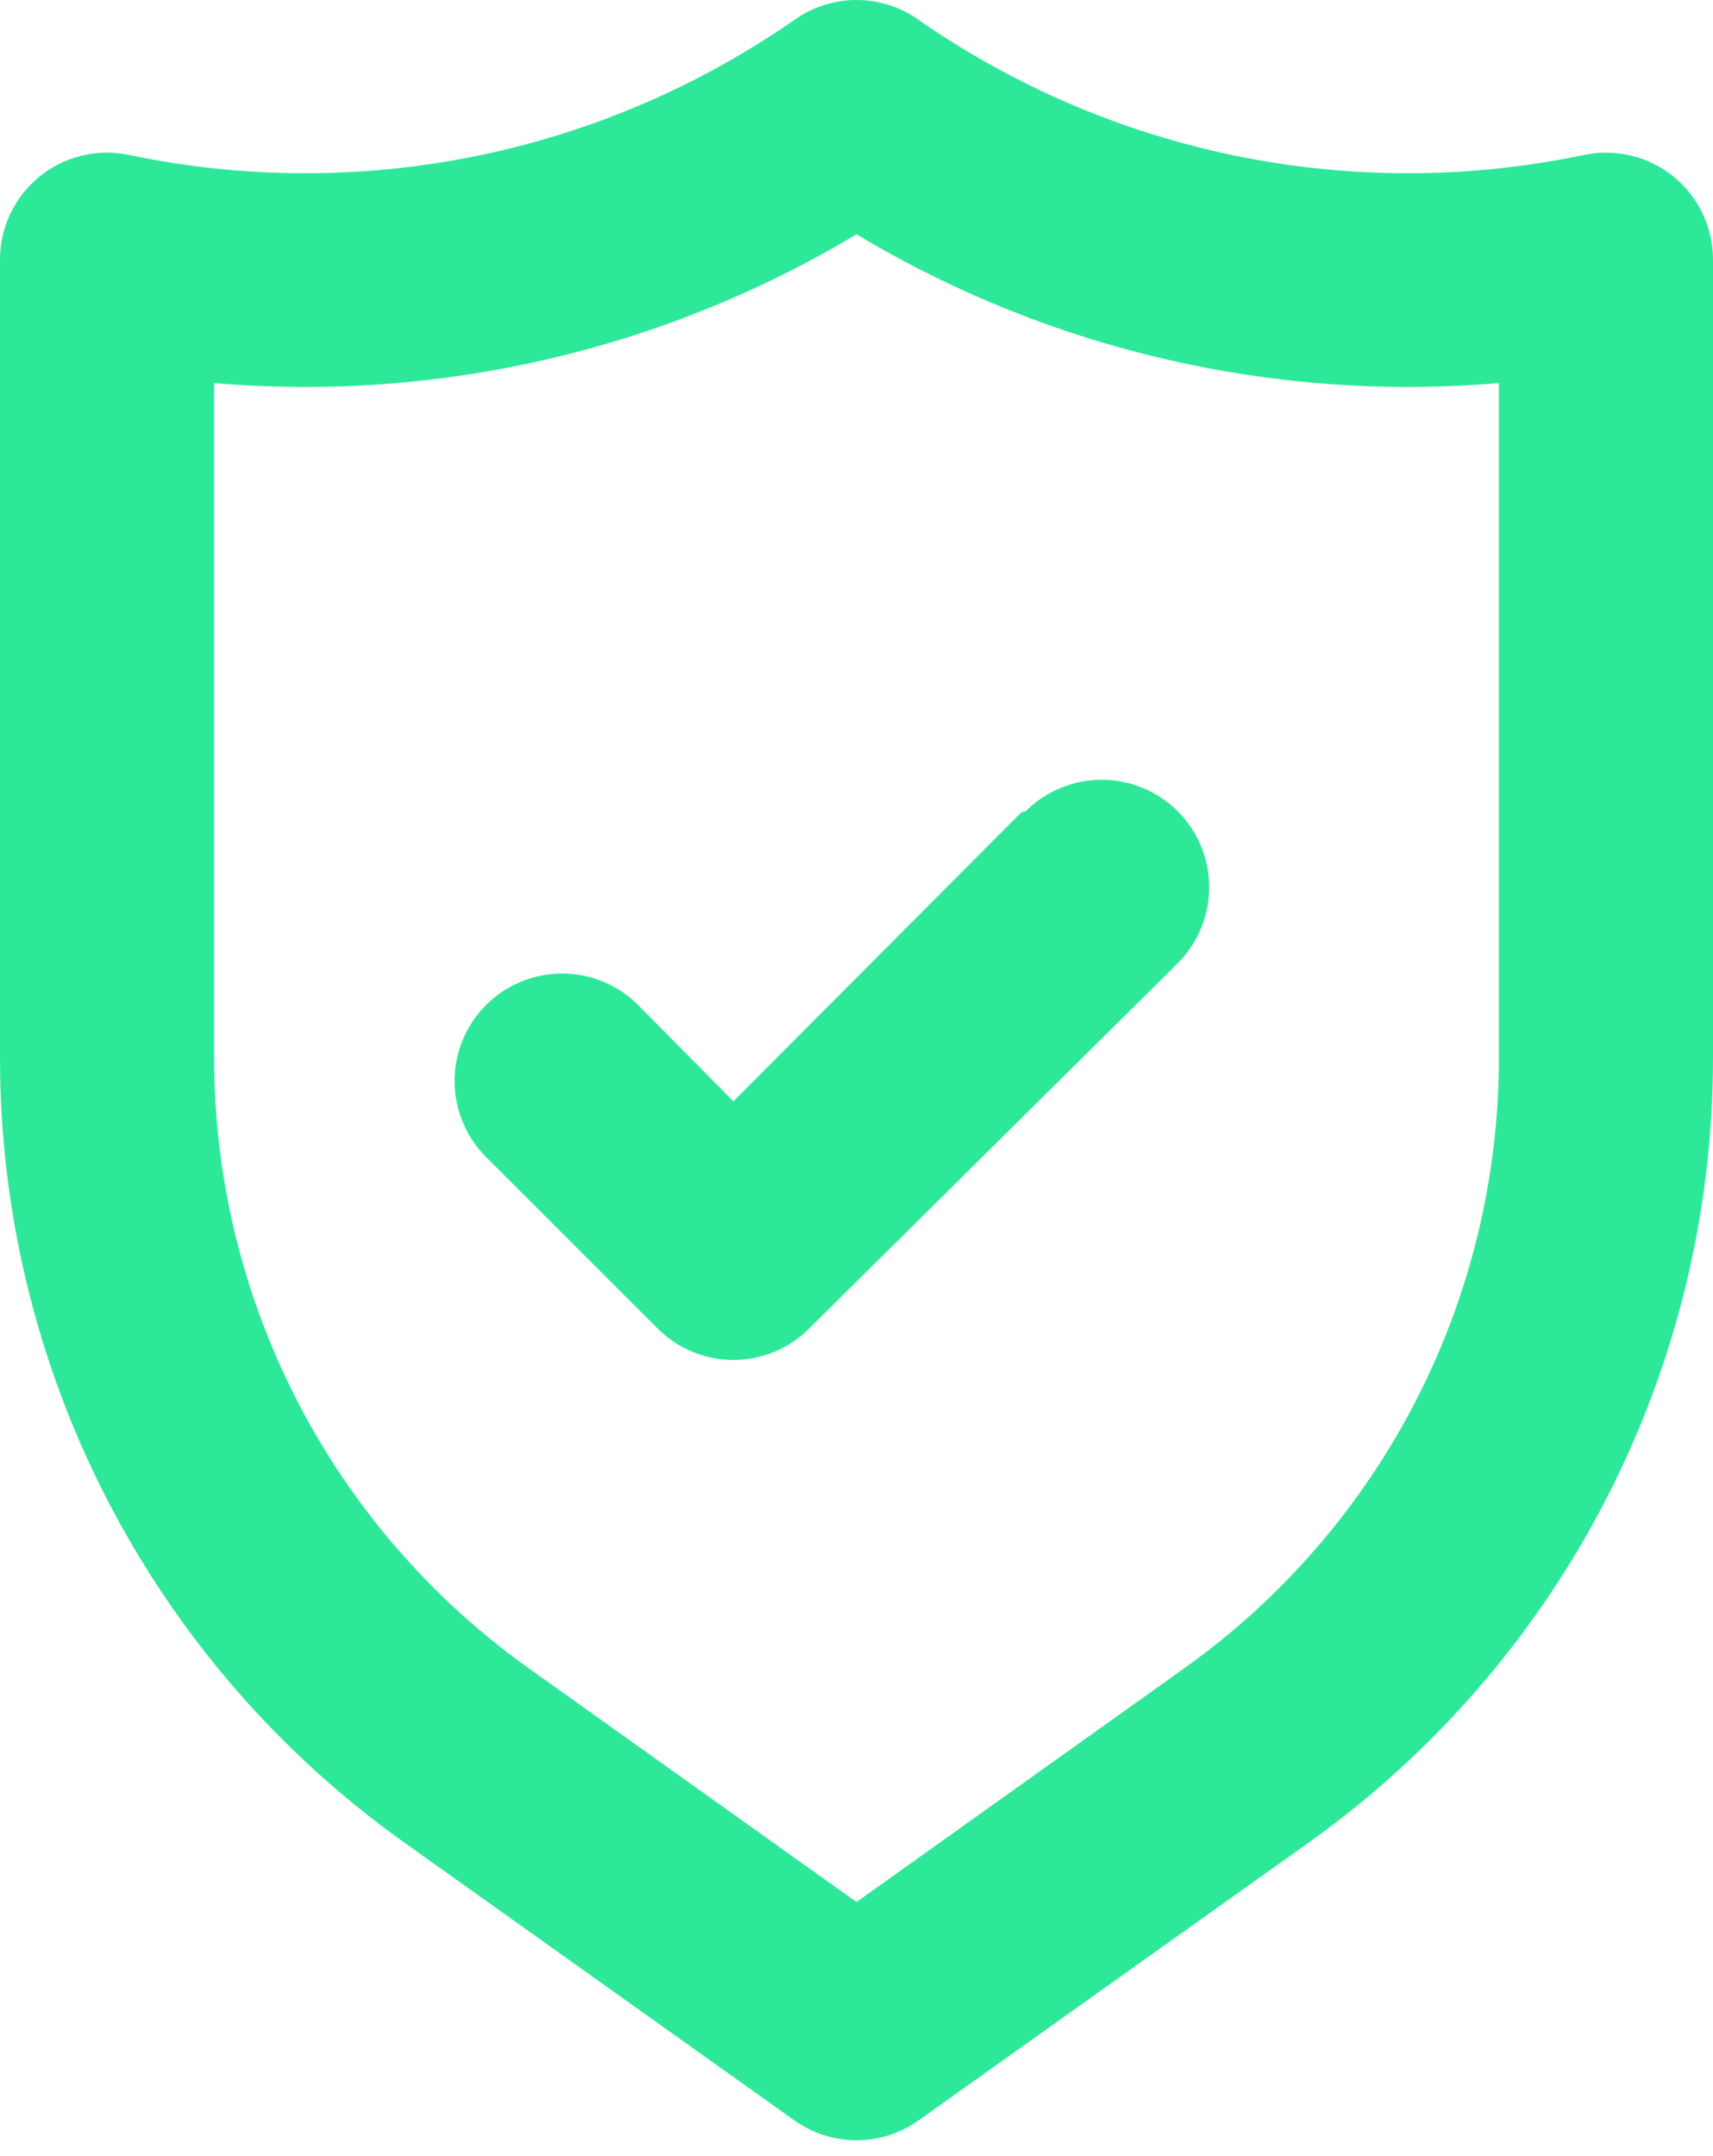 <svg width="85" height="107" viewBox="0 0 85 107" fill="none" xmlns="http://www.w3.org/2000/svg">
<path d="M83.034 8.757C82.417 8.258 81.696 7.903 80.924 7.719C80.151 7.535 79.348 7.527 78.572 7.694C72.895 8.884 67.035 8.899 61.352 7.739C55.669 6.579 50.284 4.267 45.528 0.948C44.639 0.331 43.582 0 42.5 0C41.418 0 40.361 0.331 39.472 0.948C34.716 4.267 29.331 6.579 23.648 7.739C17.965 8.899 12.105 8.884 6.428 7.694C5.652 7.527 4.849 7.535 4.076 7.719C3.304 7.903 2.583 8.258 1.966 8.757C1.349 9.257 0.853 9.889 0.513 10.606C0.172 11.323 -0.003 12.107 3.07141e-05 12.901V52.479C-0.005 60.096 1.81 67.603 5.294 74.377C8.778 81.15 13.829 86.993 20.028 91.419L39.419 105.232C40.319 105.872 41.395 106.217 42.5 106.217C43.605 106.217 44.681 105.872 45.581 105.232L64.972 91.419C71.171 86.993 76.222 81.15 79.706 74.377C83.19 67.603 85.005 60.096 85 52.479V12.901C85.003 12.107 84.828 11.323 84.487 10.606C84.147 9.889 83.651 9.257 83.034 8.757ZM74.375 52.479C74.379 58.401 72.969 64.238 70.261 69.505C67.554 74.772 63.628 79.317 58.809 82.76L42.5 94.394L26.191 82.76C21.372 79.317 17.446 74.772 14.739 69.505C12.031 64.238 10.621 58.401 10.625 52.479V19.01C21.762 19.963 32.916 17.379 42.5 11.626C52.084 17.379 63.238 19.963 74.375 19.01V52.479ZM50.681 40.313L36.391 54.657L31.663 49.876C30.662 48.875 29.305 48.313 27.891 48.313C26.476 48.313 25.119 48.875 24.119 49.876C23.118 50.876 22.556 52.233 22.556 53.648C22.556 55.062 23.118 56.419 24.119 57.419L32.619 65.919C33.113 66.417 33.7 66.812 34.348 67.082C34.995 67.352 35.689 67.491 36.391 67.491C37.092 67.491 37.786 67.352 38.434 67.082C39.081 66.812 39.669 66.417 40.163 65.919L58.438 47.804C59.438 46.803 60 45.447 60 44.032C60 42.617 59.438 41.26 58.438 40.26C57.437 39.26 56.08 38.698 54.666 38.698C53.251 38.698 51.894 39.26 50.894 40.26L50.681 40.313Z" fill="#2EE89A"/>
</svg>
